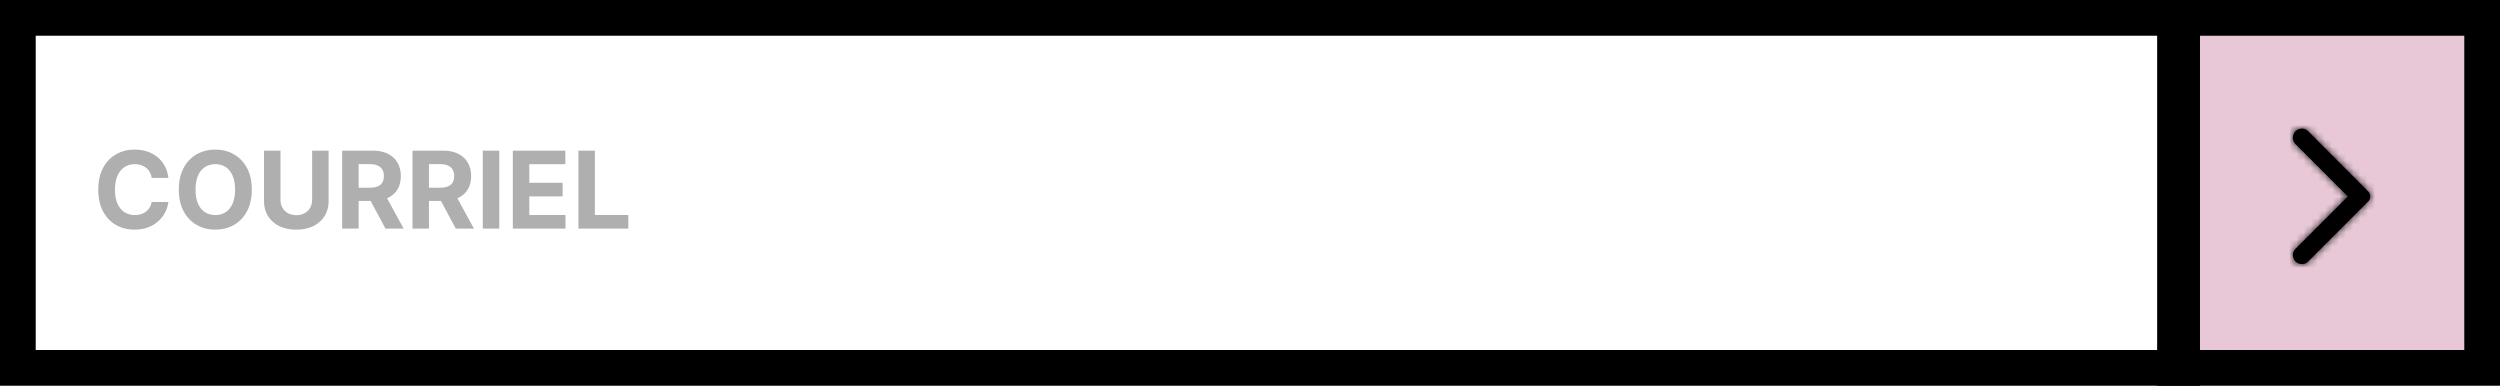 <svg width="350" height="54" viewBox="0 0 350 54" fill="none" xmlns="http://www.w3.org/2000/svg">
<rect x="304.5" y="2.5" width="43" height="49" fill="#E8C8D7" stroke="black" stroke-width="5"></rect>
<mask id="path-2-inside-1_7_23" fill="white">
<path d="M321.375 36.6C321.125 36.35 321 36.054 321 35.712C321 35.371 321.125 35.075 321.375 34.825L328.7 27.5L321.35 20.15C321.117 19.917 321 19.625 321 19.275C321 18.925 321.125 18.625 321.375 18.375C321.625 18.125 321.921 18 322.263 18C322.604 18 322.9 18.125 323.15 18.375L331.55 26.8C331.65 26.9 331.721 27.008 331.763 27.125C331.804 27.242 331.825 27.367 331.825 27.5C331.825 27.633 331.804 27.758 331.763 27.875C331.721 27.992 331.65 28.1 331.55 28.2L323.125 36.625C322.892 36.858 322.604 36.975 322.263 36.975C321.921 36.975 321.625 36.85 321.375 36.6Z"></path>
</mask>
<path d="M321.375 36.6C321.125 36.35 321 36.054 321 35.712C321 35.371 321.125 35.075 321.375 34.825L328.7 27.5L321.35 20.15C321.117 19.917 321 19.625 321 19.275C321 18.925 321.125 18.625 321.375 18.375C321.625 18.125 321.921 18 322.263 18C322.604 18 322.9 18.125 323.15 18.375L331.55 26.8C331.65 26.9 331.721 27.008 331.763 27.125C331.804 27.242 331.825 27.367 331.825 27.5C331.825 27.633 331.804 27.758 331.763 27.875C331.721 27.992 331.65 28.1 331.55 28.2L323.125 36.625C322.892 36.858 322.604 36.975 322.263 36.975C321.921 36.975 321.625 36.85 321.375 36.6Z" fill="black"></path>
<path d="M321.375 34.825L325.618 39.068L325.618 39.068L321.375 34.825ZM328.7 27.5L332.943 31.743L337.185 27.5L332.943 23.257L328.7 27.5ZM321.35 20.15L317.107 24.393L317.107 24.393L321.35 20.15ZM323.15 18.375L327.399 14.139L327.393 14.132L323.15 18.375ZM331.55 26.8L327.301 31.036L327.307 31.043L331.55 26.8ZM331.763 27.125L337.419 25.121L337.413 25.107L337.408 25.093L331.763 27.125ZM331.763 27.875L337.408 29.907L337.413 29.893L337.419 29.879L331.763 27.875ZM331.55 28.2L335.793 32.443L335.793 32.443L331.55 28.2ZM323.125 36.625L318.882 32.382L318.882 32.382L323.125 36.625ZM325.618 32.357C325.985 32.725 326.354 33.223 326.621 33.856C326.89 34.494 327 35.133 327 35.712H315C315 37.704 315.8 39.51 317.132 40.843L325.618 32.357ZM327 35.712C327 36.292 326.89 36.933 326.62 37.571C326.352 38.204 325.984 38.702 325.618 39.068L317.132 30.582C315.802 31.913 315 33.717 315 35.712H327ZM325.618 39.068L332.943 31.743L324.457 23.257L317.132 30.582L325.618 39.068ZM332.943 23.257L325.593 15.907L317.107 24.393L324.457 31.743L332.943 23.257ZM325.593 15.907C326.021 16.336 326.4 16.881 326.658 17.528C326.914 18.167 327 18.774 327 19.275H315C315 21.109 315.675 22.96 317.107 24.393L325.593 15.907ZM327 19.275C327 19.831 326.897 20.459 326.632 21.095C326.368 21.73 325.998 22.238 325.618 22.618L317.132 14.132C315.77 15.495 315 17.316 315 19.275H327ZM325.618 22.618C325.25 22.985 324.752 23.354 324.119 23.621C323.481 23.89 322.841 24 322.263 24V12C320.271 12 318.465 12.8 317.132 14.132L325.618 22.618ZM322.263 24C321.683 24 321.042 23.89 320.404 23.62C319.771 23.352 319.274 22.984 318.907 22.618L327.393 14.132C326.062 12.802 324.258 12 322.263 12V24ZM318.901 22.611L327.301 31.036L335.799 22.564L327.399 14.139L318.901 22.611ZM327.307 31.043C326.871 30.606 326.414 29.981 326.118 29.157L337.408 25.093C337.028 24.035 336.429 23.194 335.793 22.557L327.307 31.043ZM326.107 29.129C325.904 28.554 325.825 27.996 325.825 27.5H337.825C337.825 26.737 337.705 25.929 337.419 25.121L326.107 29.129ZM325.825 27.5C325.825 27.004 325.904 26.446 326.107 25.871L337.419 29.879C337.705 29.071 337.825 28.263 337.825 27.5H325.825ZM326.118 25.843C326.414 25.019 326.871 24.394 327.307 23.957L335.793 32.443C336.429 31.806 337.028 30.965 337.408 29.907L326.118 25.843ZM327.307 23.957L318.882 32.382L327.368 40.868L335.793 32.443L327.307 23.957ZM318.882 32.382C319.296 31.969 319.831 31.591 320.477 31.328C321.12 31.067 321.738 30.975 322.263 30.975V42.975C324.134 42.975 325.967 42.269 327.368 40.868L318.882 32.382ZM322.263 30.975C322.841 30.975 323.481 31.085 324.119 31.354C324.752 31.621 325.25 31.99 325.618 32.357L317.132 40.843C318.465 42.175 320.271 42.975 322.263 42.975V30.975Z" fill="black" mask="url('#path-2-inside-1_7_23')"></path>
<rect x="2.5" y="2.5" width="303" height="49" stroke="black" stroke-width="5"></rect>
<path d="M23.573 24.91H21.24C21.198 24.608 21.111 24.34 20.979 24.106C20.848 23.868 20.679 23.666 20.473 23.499C20.267 23.332 20.029 23.204 19.76 23.115C19.493 23.026 19.204 22.982 18.891 22.982C18.327 22.982 17.835 23.122 17.416 23.403C16.997 23.68 16.672 24.084 16.441 24.617C16.21 25.146 16.095 25.789 16.095 26.546C16.095 27.323 16.21 27.977 16.441 28.506C16.675 29.035 17.002 29.434 17.421 29.704C17.84 29.974 18.325 30.109 18.875 30.109C19.184 30.109 19.47 30.068 19.733 29.986C19.999 29.905 20.235 29.786 20.441 29.63C20.647 29.47 20.818 29.276 20.953 29.049C21.091 28.822 21.187 28.562 21.24 28.271L23.573 28.282C23.513 28.783 23.362 29.266 23.121 29.731C22.883 30.192 22.561 30.606 22.157 30.972C21.755 31.334 21.276 31.622 20.718 31.835C20.164 32.044 19.538 32.149 18.838 32.149C17.865 32.149 16.995 31.929 16.228 31.489C15.464 31.048 14.861 30.411 14.417 29.576C13.977 28.742 13.756 27.732 13.756 26.546C13.756 25.356 13.98 24.344 14.428 23.509C14.875 22.675 15.482 22.039 16.249 21.602C17.016 21.162 17.879 20.942 18.838 20.942C19.47 20.942 20.056 21.03 20.596 21.208C21.139 21.386 21.62 21.645 22.039 21.986C22.459 22.323 22.799 22.737 23.062 23.227C23.328 23.717 23.499 24.278 23.573 24.91ZM35.252 26.546C35.252 27.735 35.027 28.747 34.576 29.582C34.128 30.416 33.518 31.054 32.743 31.494C31.973 31.931 31.106 32.149 30.144 32.149C29.174 32.149 28.305 31.929 27.534 31.489C26.763 31.048 26.154 30.411 25.707 29.576C25.259 28.742 25.036 27.732 25.036 26.546C25.036 25.356 25.259 24.344 25.707 23.509C26.154 22.675 26.763 22.039 27.534 21.602C28.305 21.162 29.174 20.942 30.144 20.942C31.106 20.942 31.973 21.162 32.743 21.602C33.518 22.039 34.128 22.675 34.576 23.509C35.027 24.344 35.252 25.356 35.252 26.546ZM32.914 26.546C32.914 25.775 32.798 25.125 32.568 24.596C32.34 24.067 32.019 23.666 31.604 23.392C31.188 23.119 30.701 22.982 30.144 22.982C29.587 22.982 29.1 23.119 28.684 23.392C28.269 23.666 27.946 24.067 27.715 24.596C27.488 25.125 27.374 25.775 27.374 26.546C27.374 27.316 27.488 27.966 27.715 28.495C27.946 29.024 28.269 29.425 28.684 29.699C29.1 29.972 29.587 30.109 30.144 30.109C30.701 30.109 31.188 29.972 31.604 29.699C32.019 29.425 32.34 29.024 32.568 28.495C32.798 27.966 32.914 27.316 32.914 26.546ZM43.699 21.091H46.006V28.175C46.006 28.971 45.816 29.667 45.436 30.264C45.059 30.86 44.532 31.325 43.854 31.659C43.175 31.989 42.385 32.154 41.483 32.154C40.578 32.154 39.786 31.989 39.108 31.659C38.429 31.325 37.902 30.86 37.526 30.264C37.149 29.667 36.961 28.971 36.961 28.175V21.091H39.267V27.978C39.267 28.394 39.358 28.763 39.539 29.086C39.724 29.409 39.983 29.663 40.317 29.848C40.651 30.033 41.039 30.125 41.483 30.125C41.931 30.125 42.319 30.033 42.65 29.848C42.984 29.663 43.241 29.409 43.422 29.086C43.607 28.763 43.699 28.394 43.699 27.978V21.091ZM47.903 32V21.091H52.207C53.031 21.091 53.734 21.238 54.317 21.533C54.903 21.824 55.348 22.238 55.654 22.774C55.962 23.307 56.117 23.934 56.117 24.654C56.117 25.379 55.961 26.002 55.648 26.524C55.336 27.043 54.883 27.44 54.29 27.717C53.7 27.994 52.987 28.133 52.149 28.133H49.267V26.279H51.776C52.216 26.279 52.582 26.219 52.873 26.098C53.164 25.977 53.381 25.796 53.523 25.555C53.669 25.313 53.741 25.013 53.741 24.654C53.741 24.292 53.669 23.987 53.523 23.738C53.381 23.49 53.163 23.302 52.868 23.174C52.577 23.042 52.209 22.977 51.765 22.977H50.21V32H47.903ZM53.795 27.035L56.506 32H53.96L51.307 27.035H53.795ZM57.747 32V21.091H62.051C62.875 21.091 63.578 21.238 64.16 21.533C64.746 21.824 65.192 22.238 65.497 22.774C65.806 23.307 65.961 23.934 65.961 24.654C65.961 25.379 65.805 26.002 65.492 26.524C65.18 27.043 64.727 27.44 64.134 27.717C63.544 27.994 62.83 28.133 61.992 28.133H59.111V26.279H61.62C62.06 26.279 62.426 26.219 62.717 26.098C63.008 25.977 63.225 25.796 63.367 25.555C63.512 25.313 63.585 25.013 63.585 24.654C63.585 24.292 63.512 23.987 63.367 23.738C63.225 23.49 63.006 23.302 62.712 23.174C62.42 23.042 62.053 22.977 61.609 22.977H60.053V32H57.747ZM63.638 27.035L66.35 32H63.803L61.151 27.035H63.638ZM69.897 21.091V32H67.591V21.091H69.897ZM71.795 32V21.091H79.146V22.992H74.101V25.592H78.767V27.494H74.101V30.098H79.167V32H71.795ZM80.979 32V21.091H83.286V30.098H87.963V32H80.979Z" fill="#AFAFAF"></path>
</svg>
